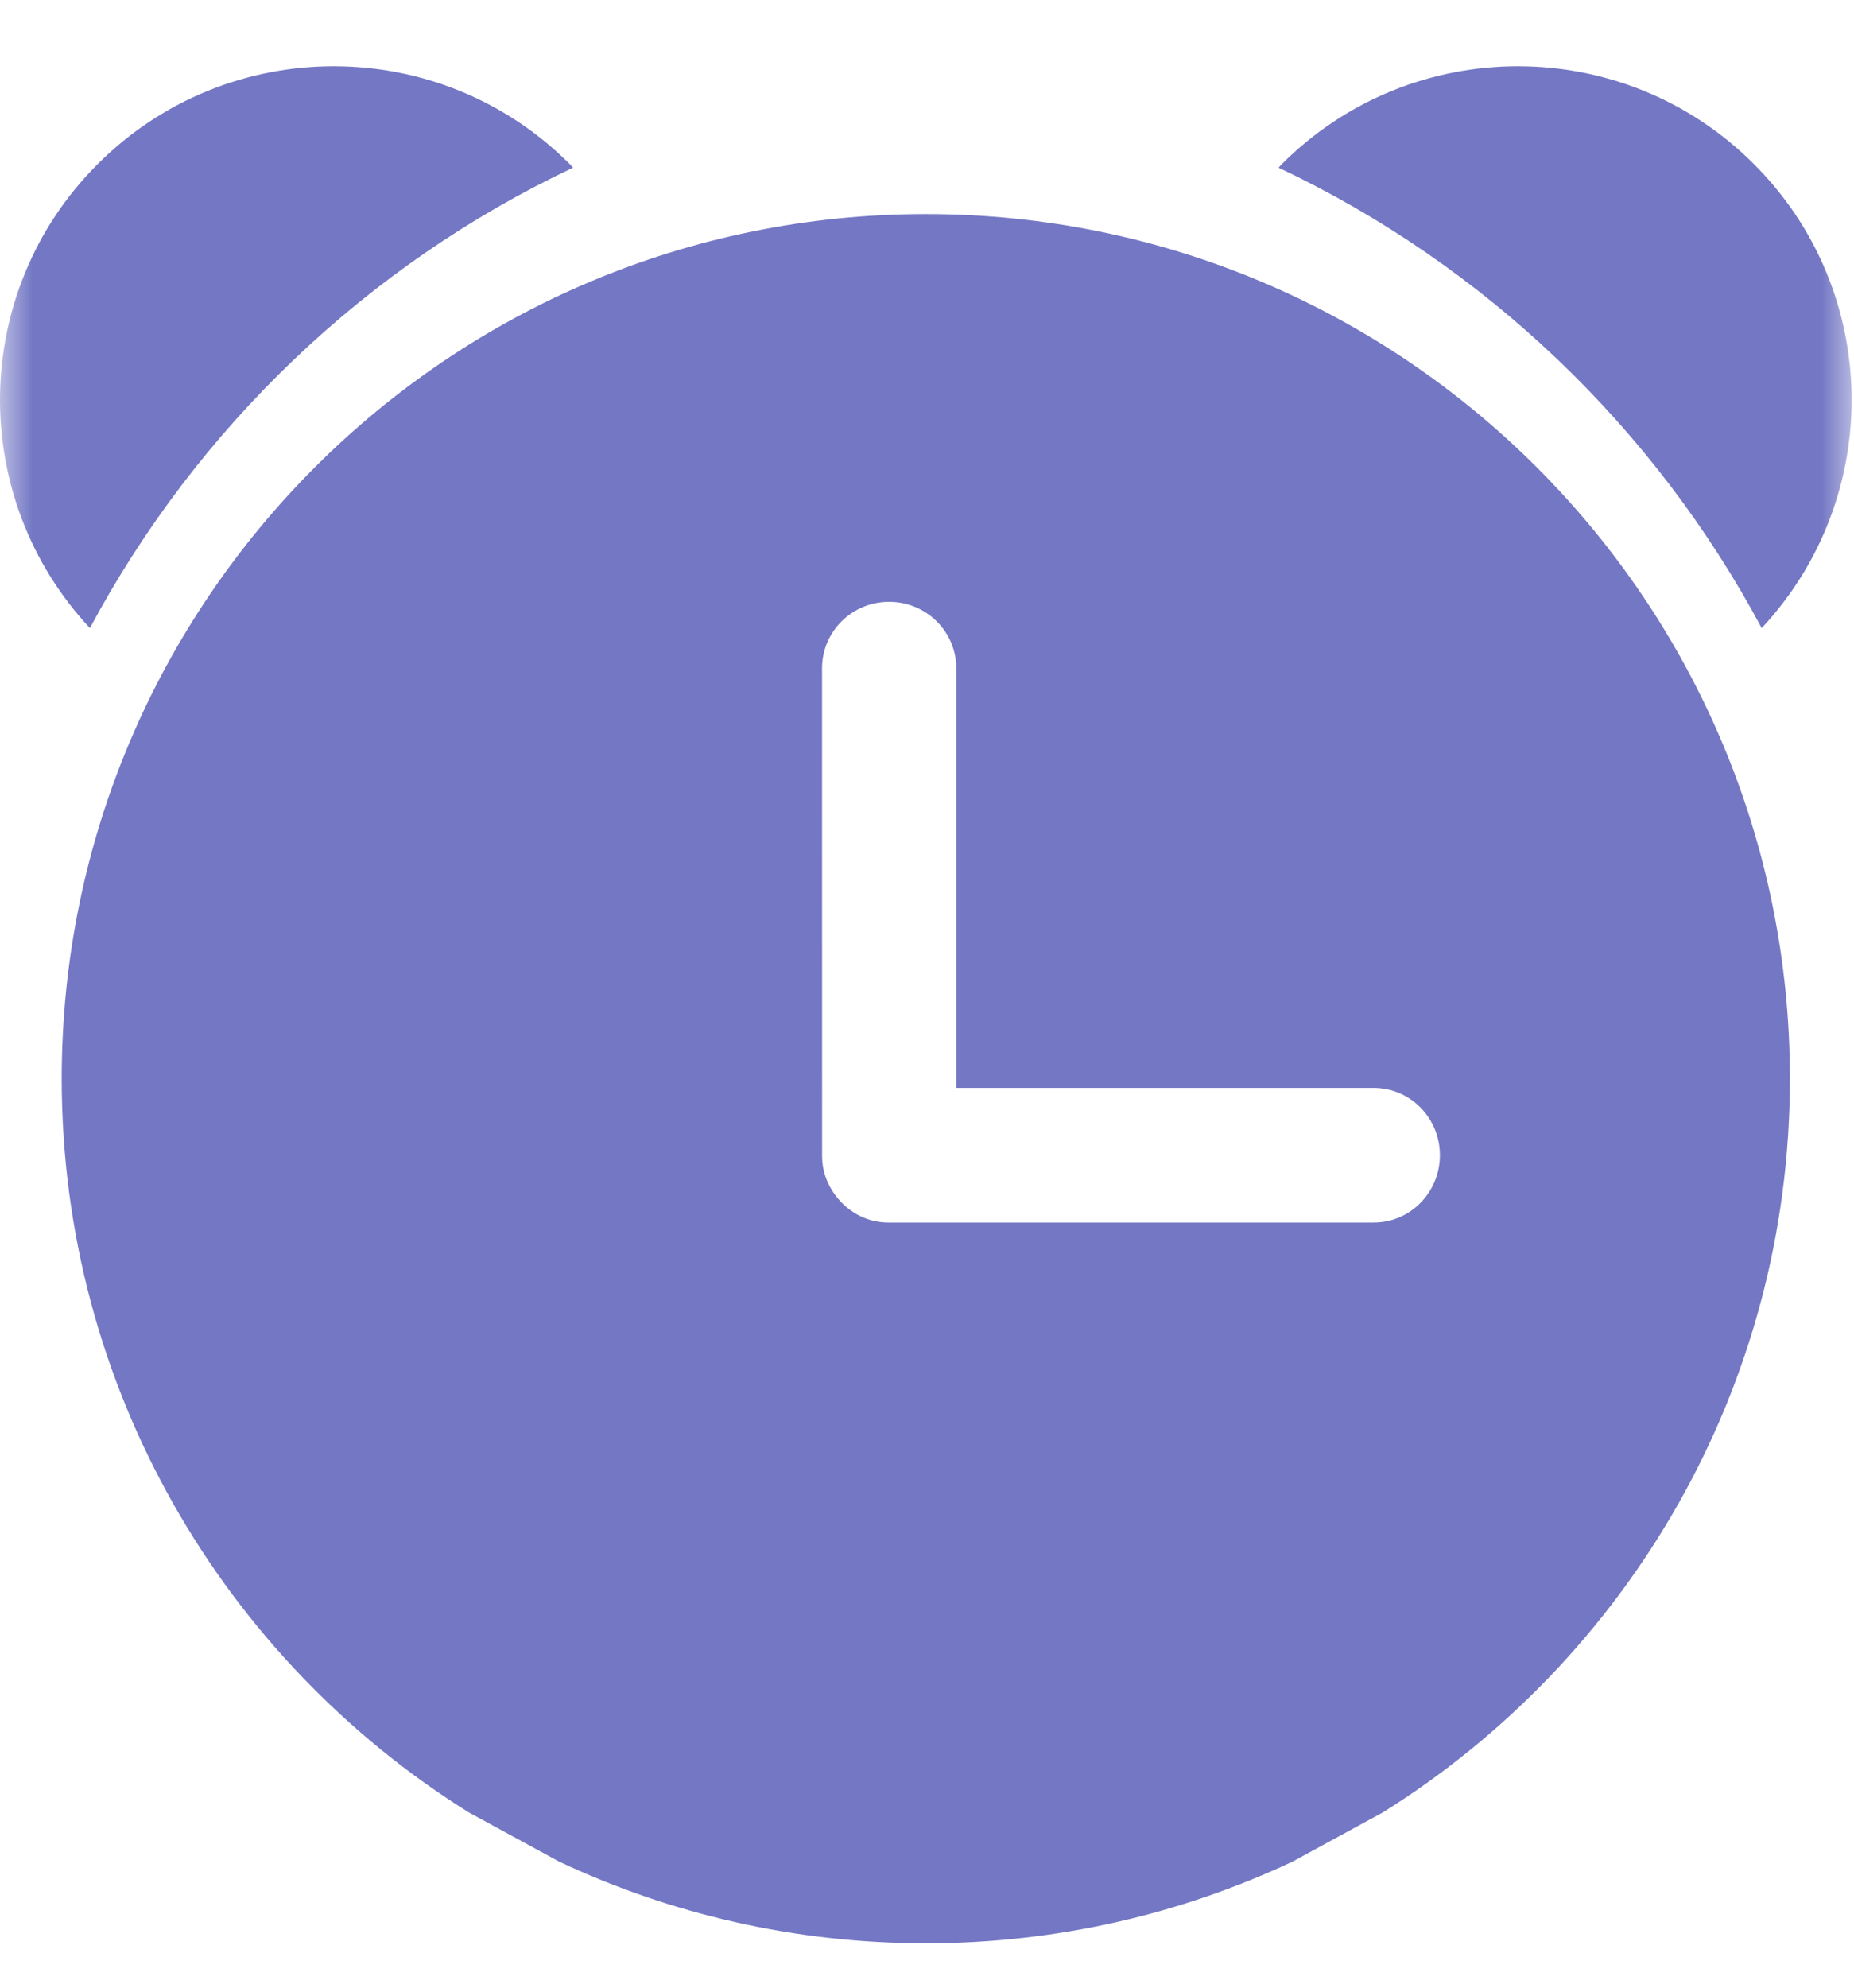 <?xml version="1.0" encoding="UTF-8"?>
<svg width="28px" height="30px" viewBox="0 0 28 30" version="1.1" xmlns="http://www.w3.org/2000/svg" xmlns:xlink="http://www.w3.org/1999/xlink">
    <title>闹钟</title>
    <defs>
        <polygon id="path-1" points="1.99357146e-06 0 28 0 28 30 1.99357146e-06 30"></polygon>
    </defs>
    <g id="入墙式插座2.0" stroke="none" stroke-width="1" fill="none" fill-rule="evenodd">
        <g id="日耗电详情备份" transform="translate(-270, -1263)">
            <g id="编组-7" transform="translate(0, 1222)">
                <g id="闹钟" transform="translate(270, 41)">
                    <mask id="mask-2" fill="white">
                        <use xlink:href="#path-1"></use>
                    </mask>
                    <g id="Clip-2"></g>
                    <path d="M13.982,3.231 C21.189,3.231 27.032,9.074 27.032,16.281 C27.032,20.952 24.576,25.047 20.887,27.353 L20.887,27.353 L19.521,28.097 C17.839,28.887 15.963,29.33 13.983,29.33 C12.002,29.33 10.125,28.887 8.444,28.097 L8.444,28.097 L7.077,27.353 C3.388,25.047 0.932,20.952 0.932,16.281 C0.932,9.074 6.775,3.231 13.982,3.231 Z M13.429,9.083 C12.869,9.082 12.416,9.53 12.415,10.084 L12.415,10.084 L12.416,17.45 C12.416,17.695 12.509,17.916 12.656,18.09 C12.84,18.31 13.109,18.452 13.415,18.452 L13.415,18.452 L20.747,18.452 C21.299,18.452 21.746,17.997 21.746,17.436 C21.747,16.874 21.299,16.42 20.746,16.42 L20.746,16.42 L14.442,16.42 L14.442,10.084 C14.442,9.531 13.988,9.083 13.429,9.083 Z M1.475,2.477 C3.444,0.508 6.635,0.507 8.605,2.477 C8.622,2.494 8.636,2.512 8.654,2.531 C5.539,4.003 2.977,6.451 1.358,9.48 C-0.489,7.502 -0.454,4.404 1.475,2.477 Z M19.359,2.477 C21.329,0.507 24.521,0.508 26.489,2.477 C28.418,4.404 28.453,7.502 26.606,9.48 C24.987,6.451 22.425,4.003 19.31,2.531 C19.328,2.512 19.342,2.494 19.359,2.477 Z" id="形状结合" fill="#7377C4" mask="url(#mask-2)"></path>
                </g>
            </g>
        </g>
    </g>
</svg>